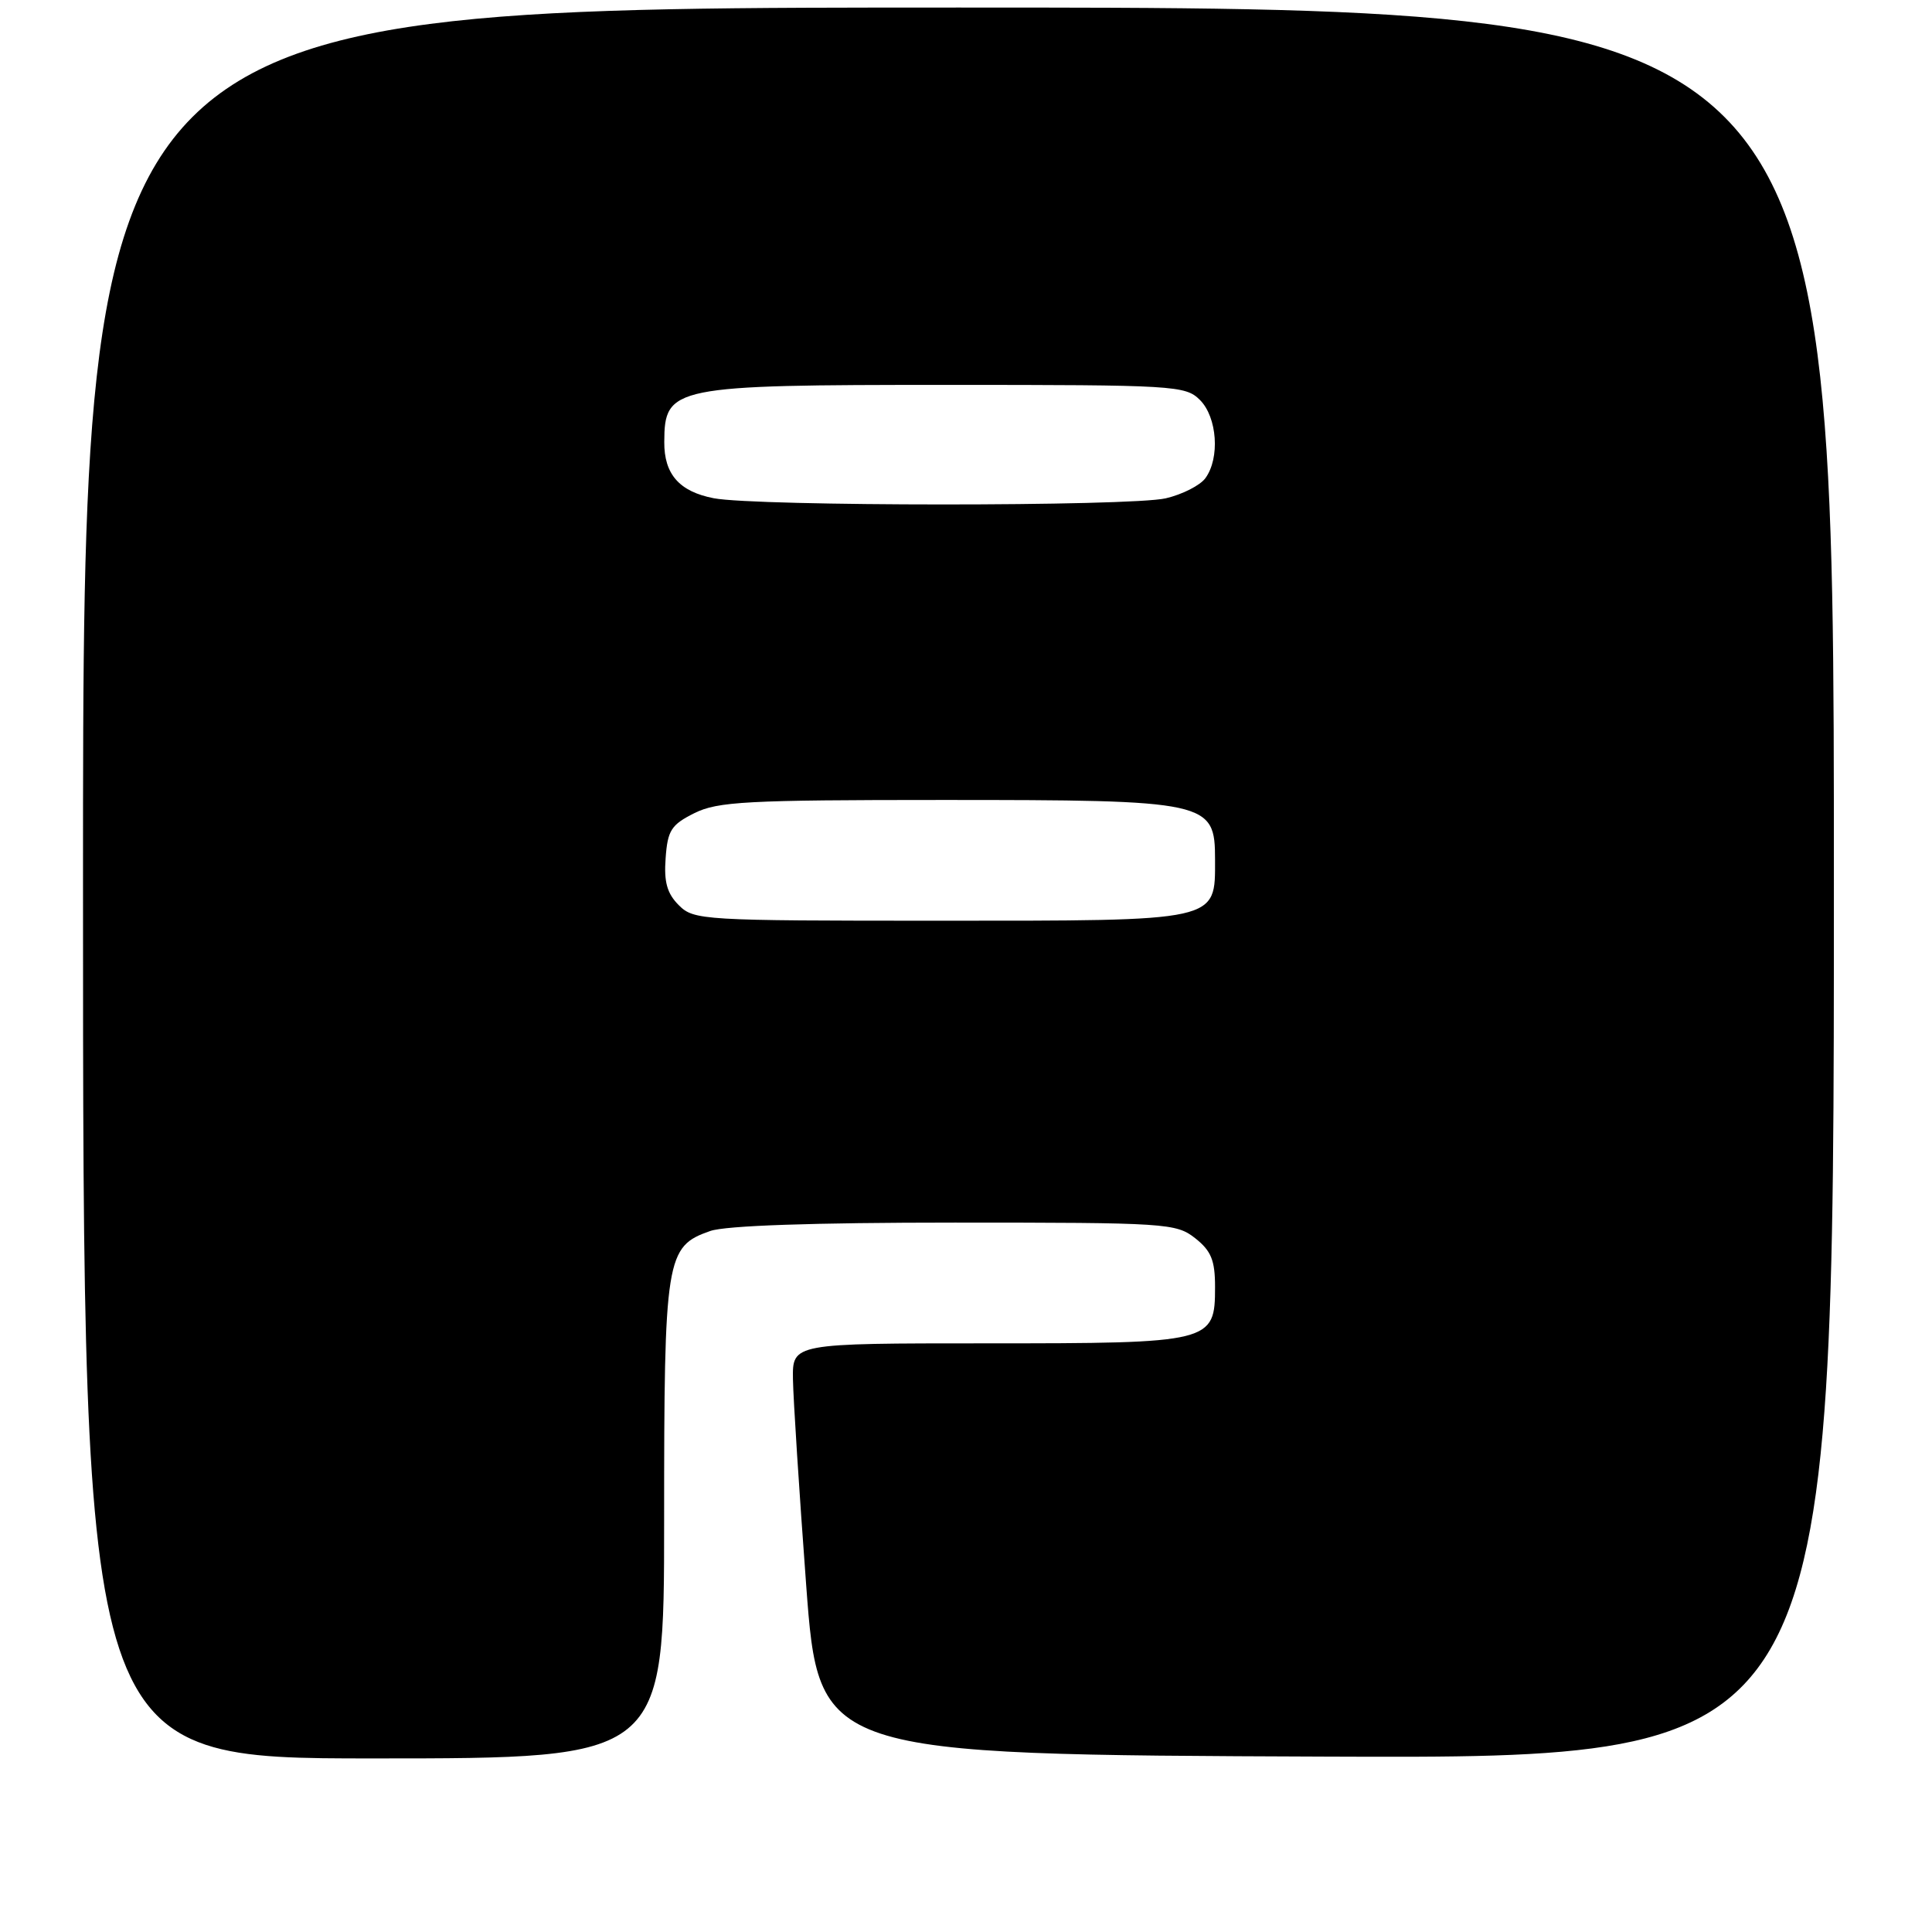 <?xml version="1.0" encoding="UTF-8" standalone="no"?>
<!DOCTYPE svg PUBLIC "-//W3C//DTD SVG 1.1//EN" "http://www.w3.org/Graphics/SVG/1.1/DTD/svg11.dtd" >
<svg xmlns="http://www.w3.org/2000/svg" xmlns:xlink="http://www.w3.org/1999/xlink" version="1.1" viewBox="0 0 256 256">
 <g >
 <path fill="currentColor"
d=" M 88.00 201.45 C 88.00 166.54 88.22 165.17 94.12 163.11 C 96.17 162.40 107.71 162.00 126.51 162.00 C 154.56 162.00 155.84 162.08 158.37 164.07 C 160.49 165.75 161.00 166.99 161.00 170.52 C 161.00 177.90 160.61 178.00 130.78 178.00 C 105.00 178.00 105.00 178.00 105.07 182.75 C 105.11 185.36 105.90 197.62 106.82 210.00 C 108.50 232.50 108.50 232.50 175.75 232.76 C 243.00 233.01 243.00 233.01 243.00 117.01 C 243.00 1.00 243.00 1.00 127.00 1.00 C 11.00 1.00 11.00 1.00 11.00 117.00 C 11.00 233.00 11.00 233.00 49.50 233.00 C 88.00 233.00 88.00 233.00 88.00 201.45 Z  M 89.95 119.95 C 88.39 118.39 87.96 116.87 88.20 113.70 C 88.46 110.03 88.94 109.28 92.00 107.75 C 95.09 106.21 98.91 106.00 124.78 106.00 C 160.22 106.00 161.00 106.17 161.00 113.89 C 161.00 122.17 161.77 122.00 124.28 122.00 C 93.05 122.00 91.93 121.93 89.95 119.95 Z  M 94.58 66.02 C 90.02 65.14 87.99 62.84 88.02 58.56 C 88.05 51.21 89.07 51.00 125.43 51.00 C 155.67 51.00 157.08 51.08 159.00 53.00 C 161.29 55.29 161.67 60.70 159.72 63.36 C 159.02 64.32 156.66 65.52 154.47 66.03 C 149.77 67.12 100.25 67.11 94.58 66.02 Z "/>
</g>
</svg>
